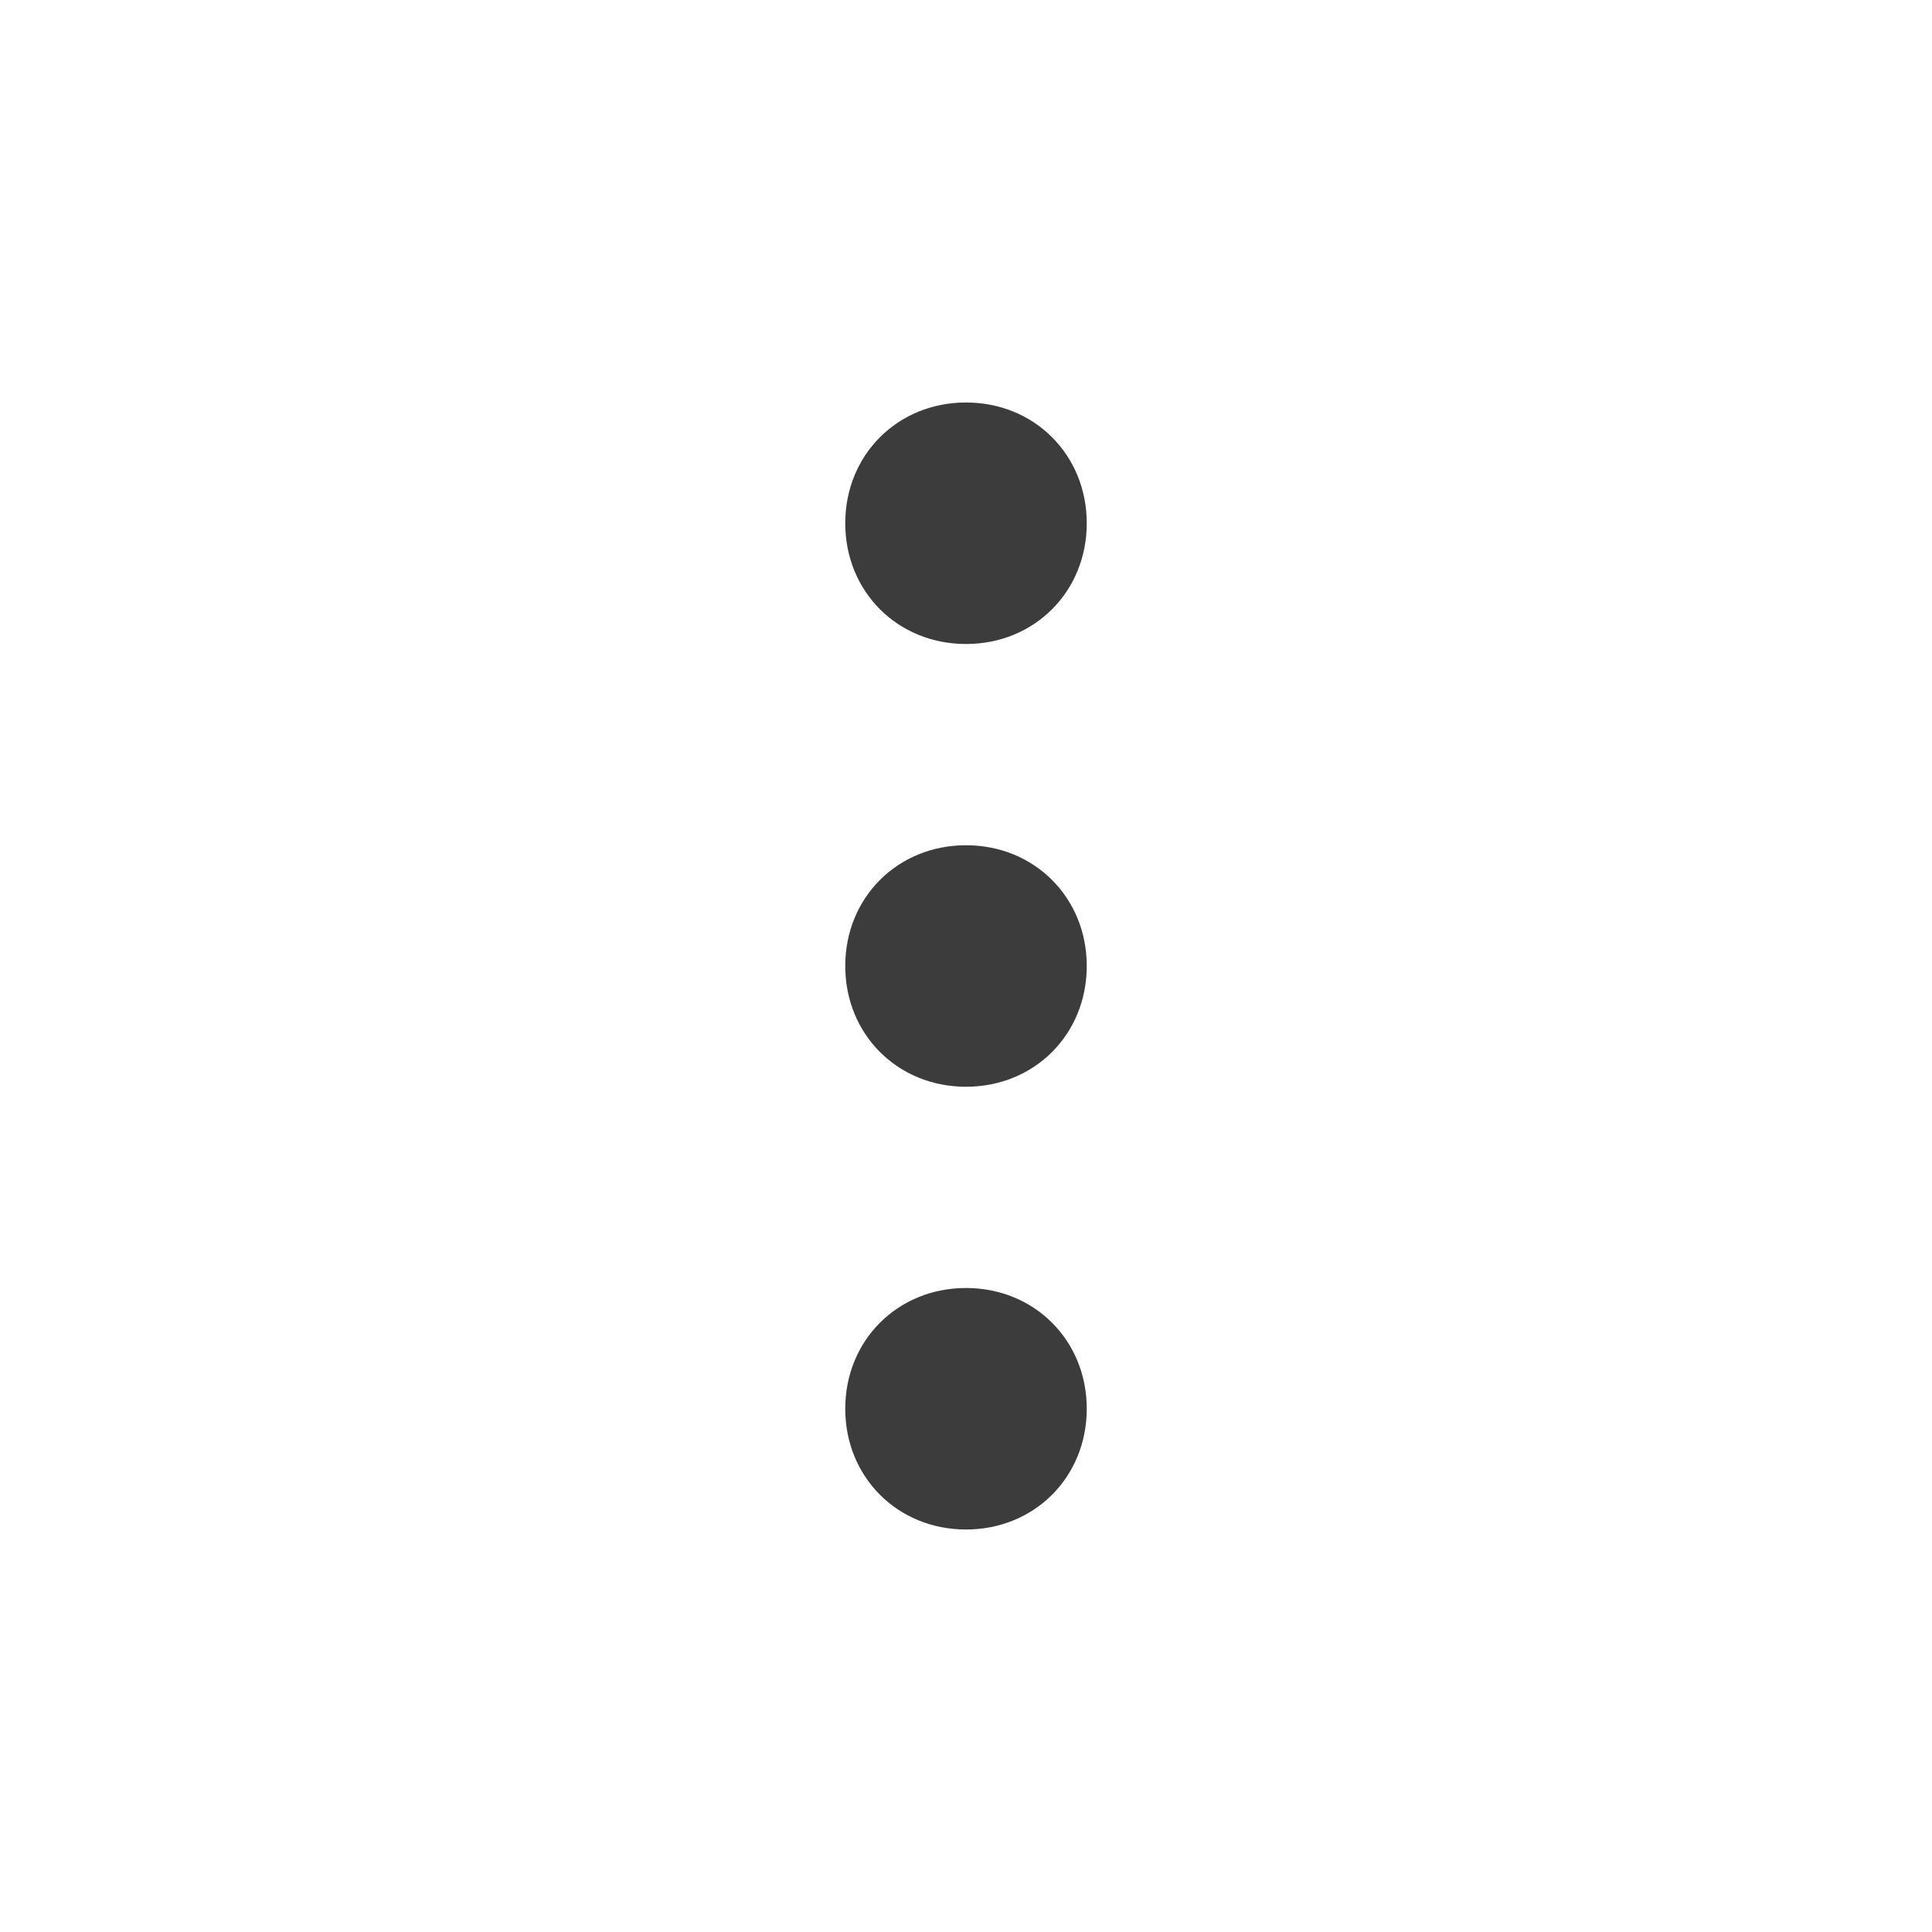<svg width="24" height="24" viewBox="0 0 24 24" fill="none" xmlns="http://www.w3.org/2000/svg">
<path d="M13.5 6.5C13.5 5.65 12.85 5 12 5C11.15 5 10.5 5.65 10.5 6.5C10.5 7.35 11.15 8 12 8C12.85 8 13.5 7.35 13.5 6.5Z" fill="#3C3C3C"/>
<path d="M10.5 12C10.5 12.85 11.15 13.5 12 13.5C12.85 13.5 13.5 12.85 13.5 12C13.5 11.15 12.85 10.5 12 10.5C11.15 10.5 10.5 11.15 10.5 12Z" fill="#3C3C3C"/>
<path d="M10.5 17.5C10.5 18.35 11.15 19 12 19C12.85 19 13.5 18.35 13.5 17.5C13.5 16.65 12.85 16 12 16C11.15 16 10.5 16.65 10.5 17.5Z" fill="#3C3C3C"/>
</svg>
